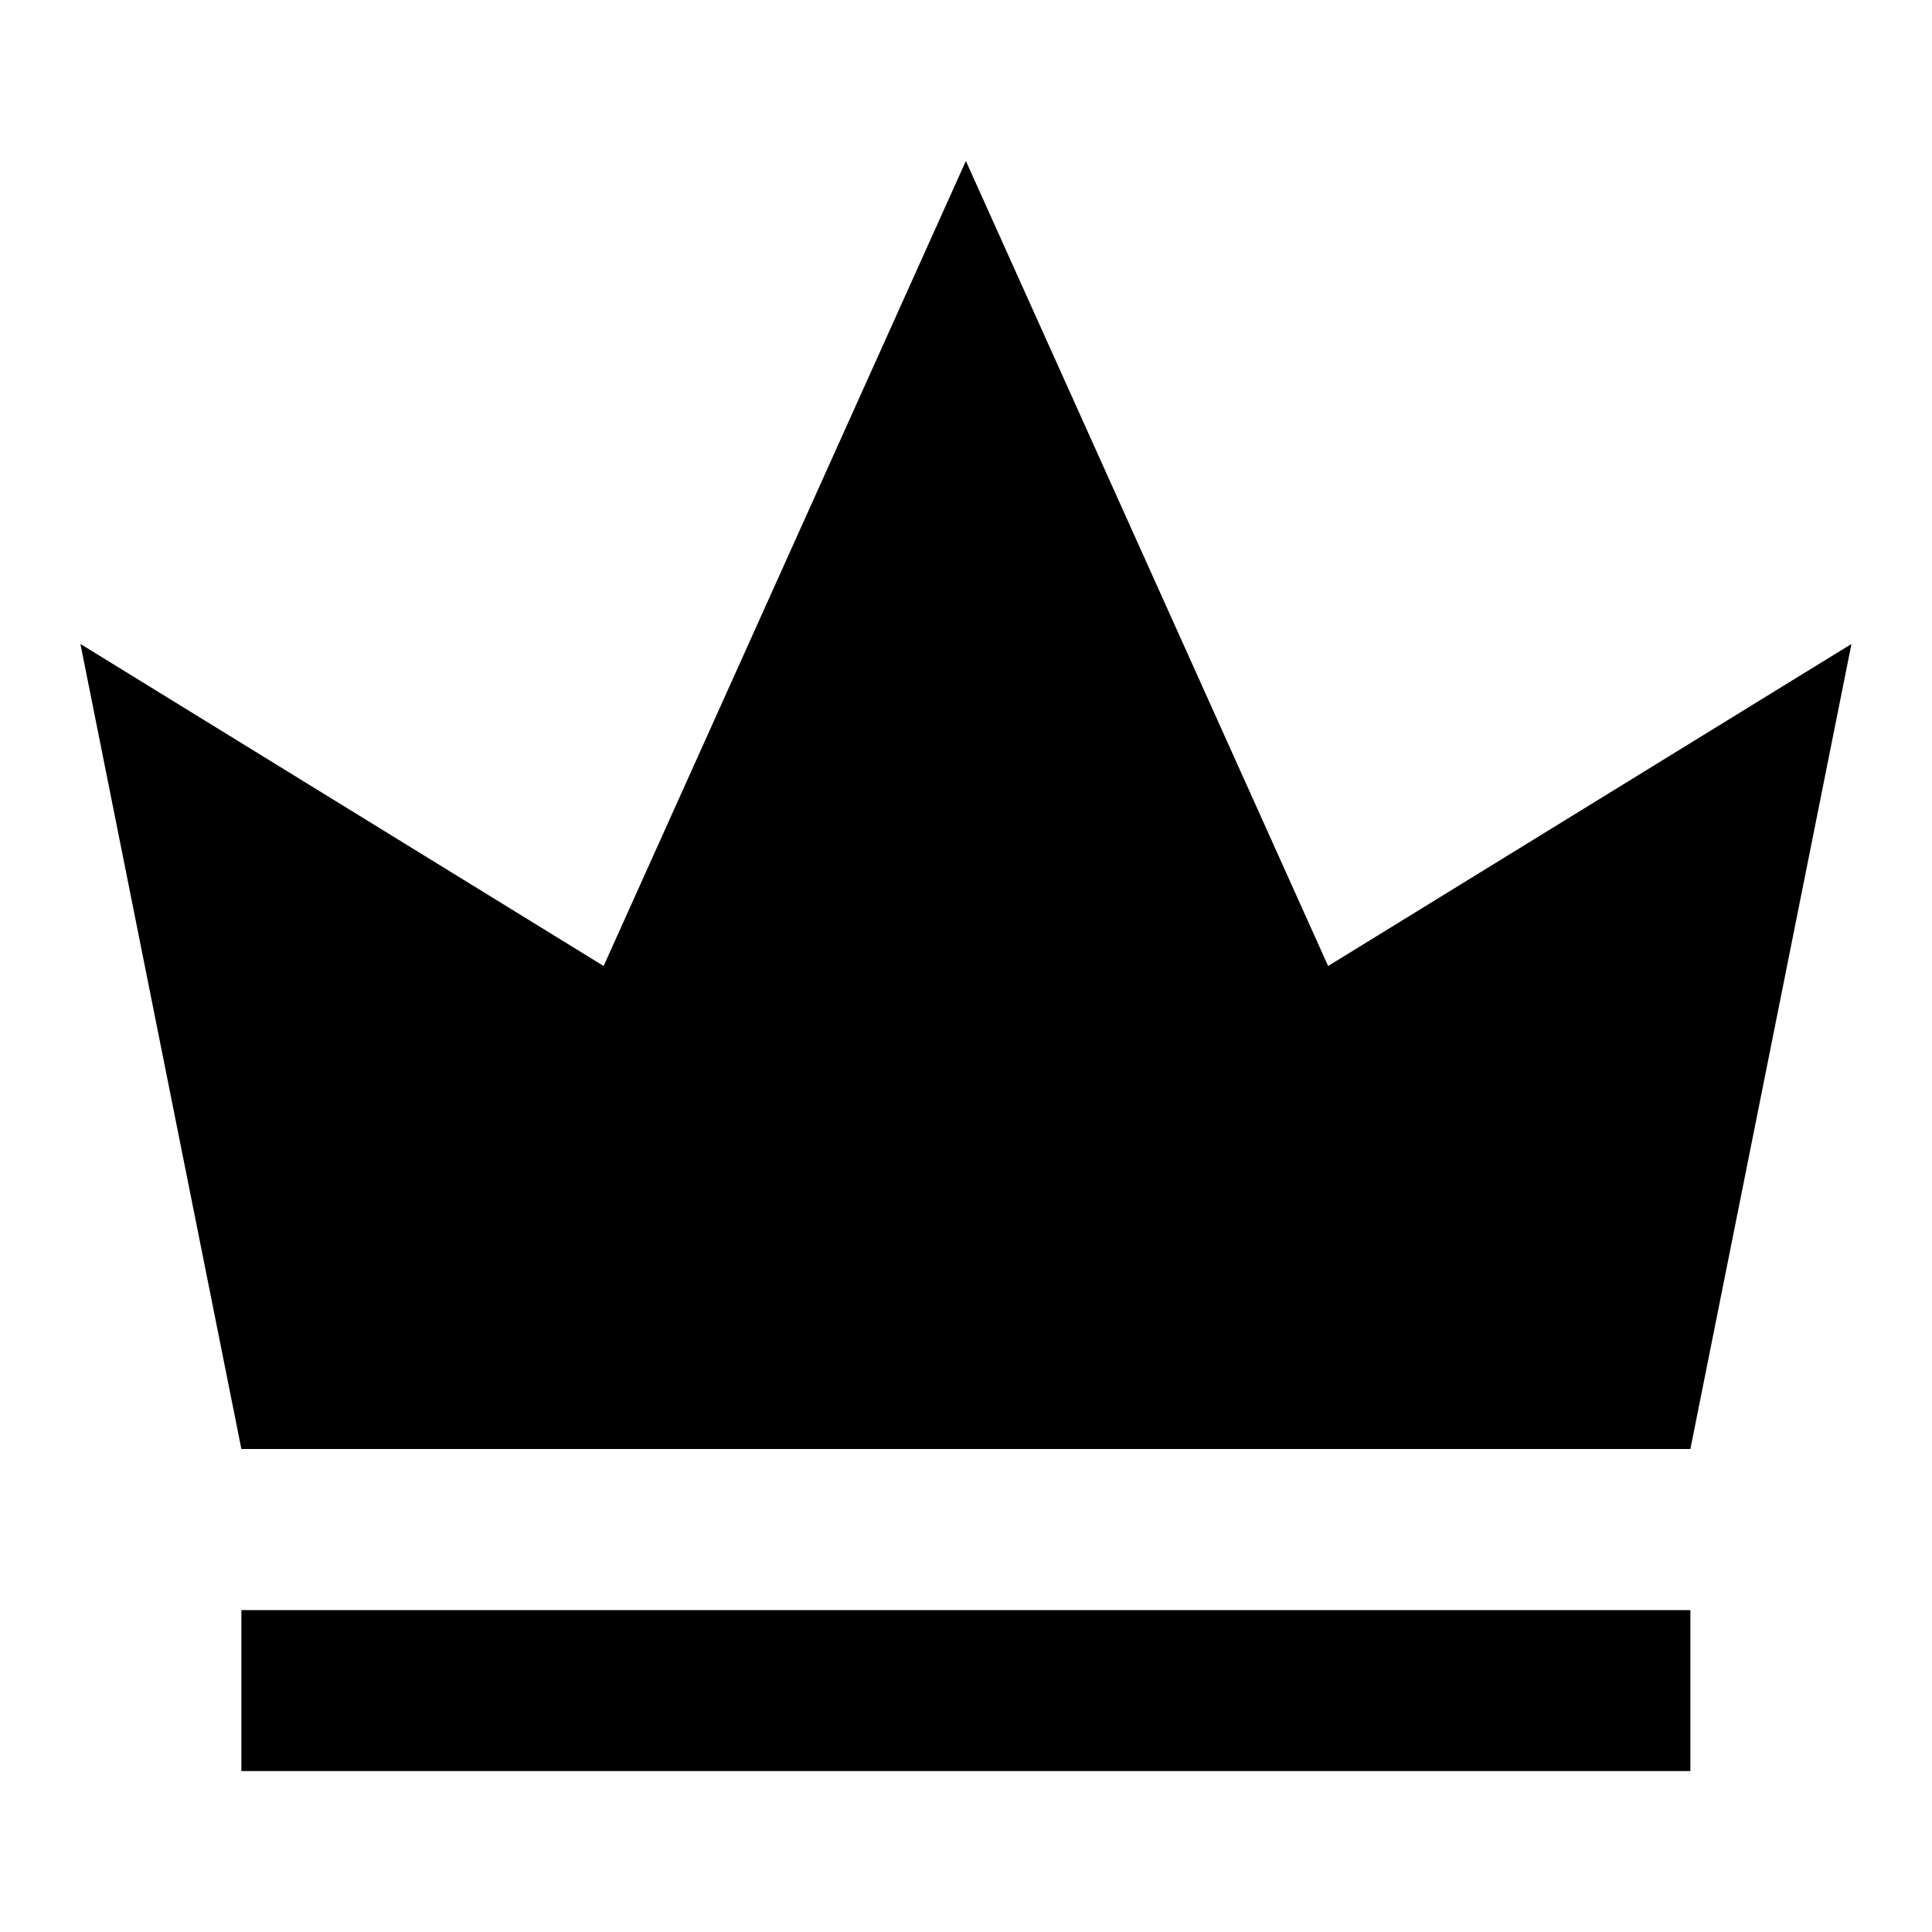 <svg width="16" height="16" viewBox="0 0 16 16" fill="none" xmlns="http://www.w3.org/2000/svg">
<path fill-rule="evenodd" clip-rule="evenodd" d="M4.999 8L0.666 5.333L1.999 12H13.999L15.333 5.333L10.999 8L7.999 1.333L4.999 8ZM13.999 13.334H1.999V14.667H13.999V13.334Z" fill="black"/>
</svg>
